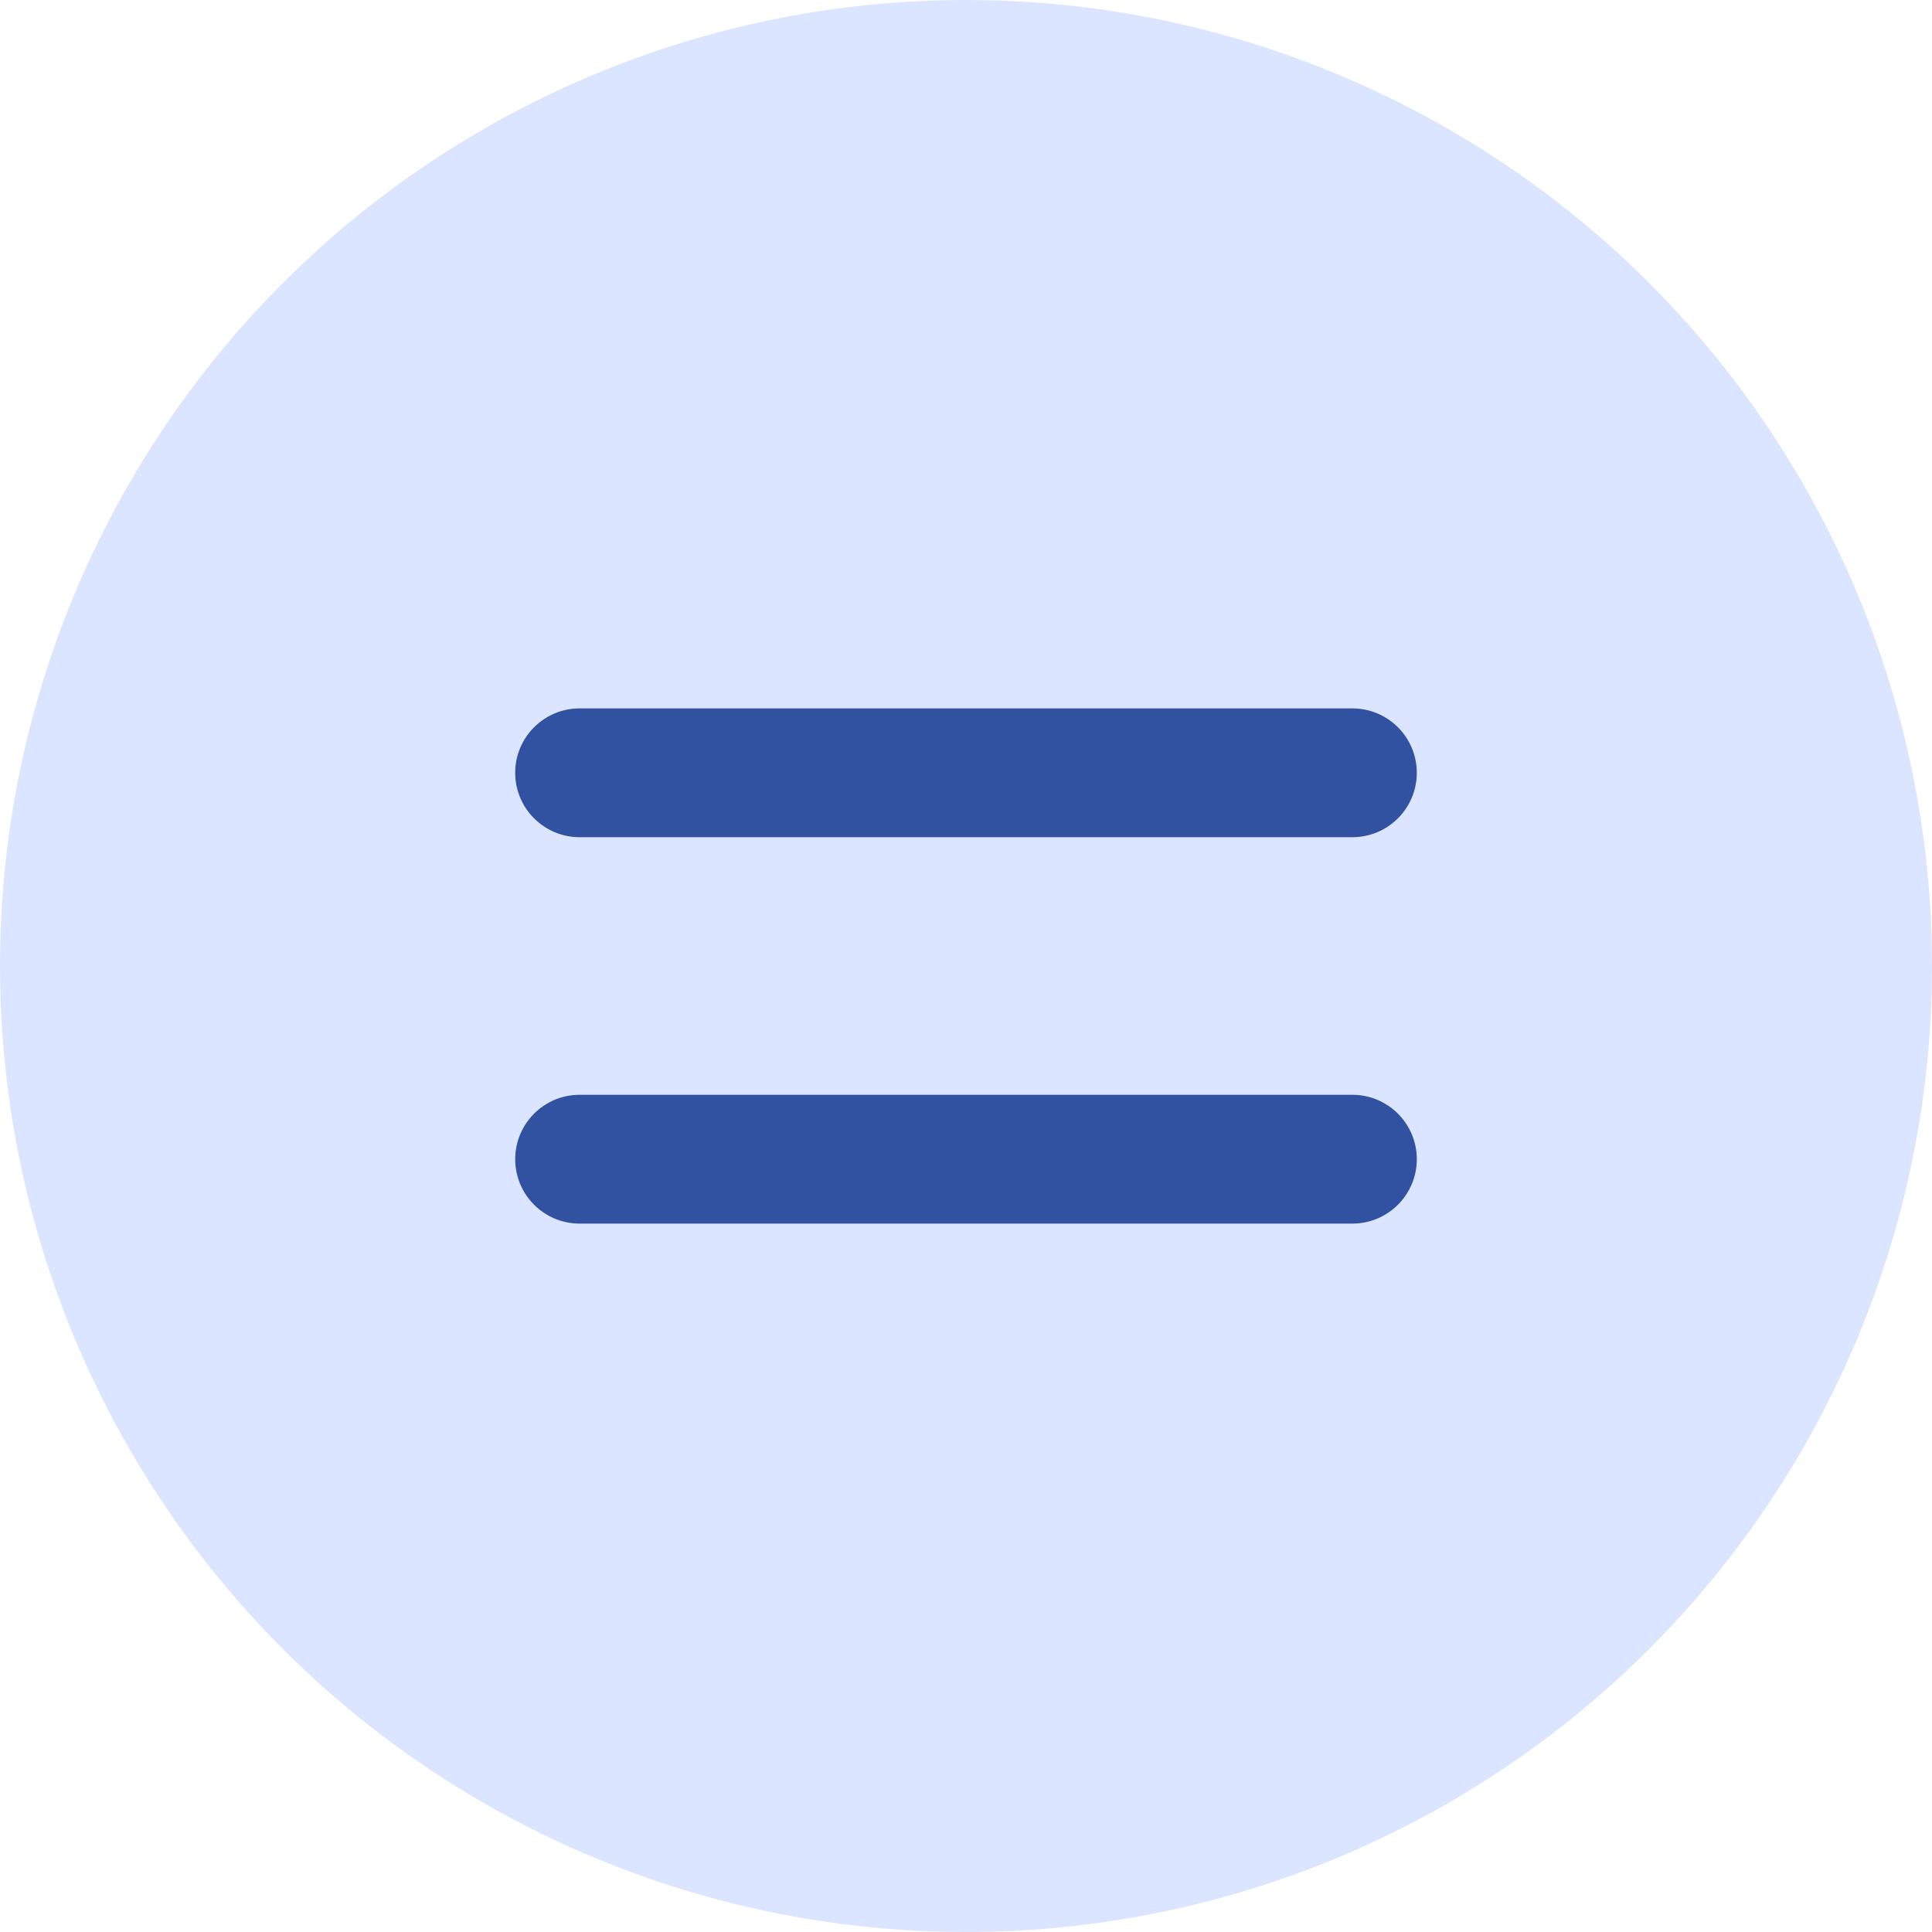 <svg width="30" height="30" viewBox="0 0 30 30" fill="none" xmlns="http://www.w3.org/2000/svg">
<circle cx="15" cy="15" r="15" fill="#DBE5FF"/>
<path d="M9 11C8.448 11 8 11.448 8 12C8 12.552 8.448 13 9 13V11ZM21 13C21.552 13 22 12.552 22 12C22 11.448 21.552 11 21 11V13ZM9 13H21V11H9V13Z" fill="#3151A1"/>
<path d="M9 17C8.448 17 8 17.448 8 18C8 18.552 8.448 19 9 19V17ZM21 19C21.552 19 22 18.552 22 18C22 17.448 21.552 17 21 17V19ZM9 19H21V17H9V19Z" fill="#3151A1"/>
</svg>
